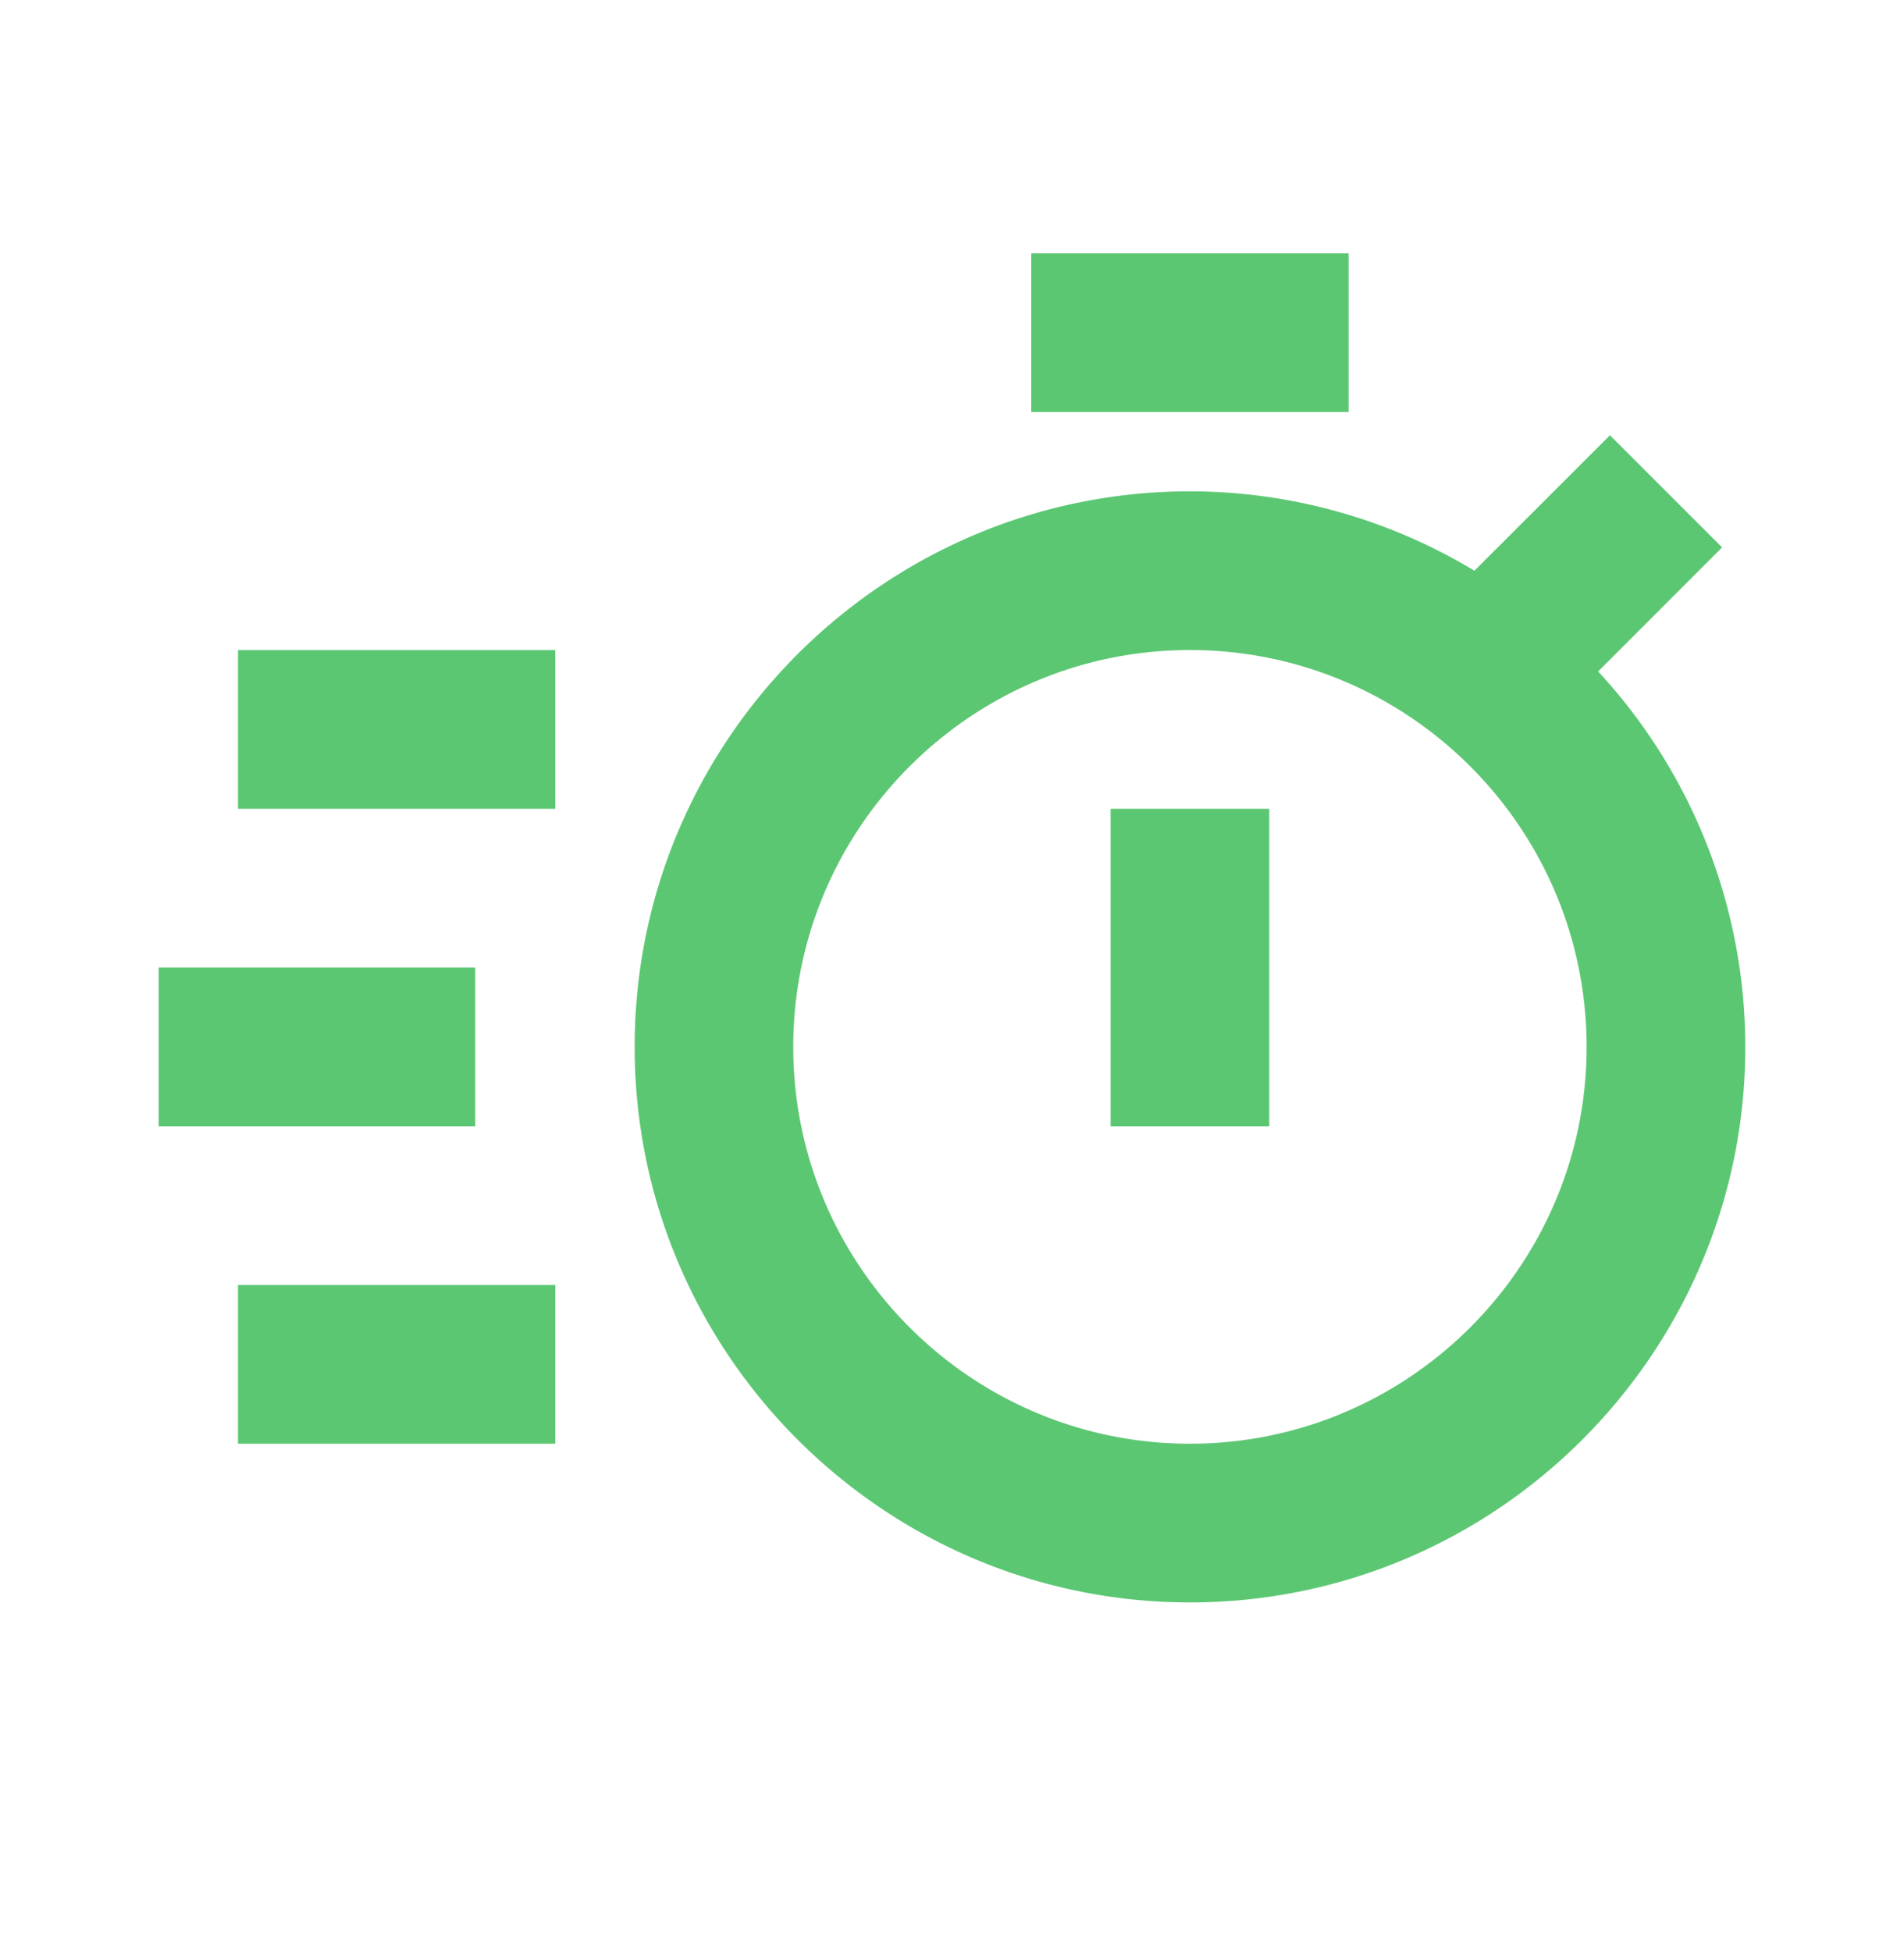 <svg width="40" height="41" fill="none" xmlns="http://www.w3.org/2000/svg">
    <path d="m33.574 14.101 2.605-2.605-2.357-2.356-2.847 2.845A11.578 11.578 0 0 0 25 10.318c-6.432 0-11.667 5.233-11.667 11.667 0 6.433 5.235 11.666 11.667 11.666 6.431 0 11.666-5.233 11.666-11.666a11.61 11.61 0 0 0-3.091-7.884zm-8.575 16.217c-4.595 0-8.334-3.738-8.334-8.333 0-4.595 3.739-8.334 8.334-8.334s8.333 3.739 8.333 8.334-3.738 8.333-8.333 8.333z" fill="#5CC773"/>
    <path d="M23.332 16.985h3.333v6.667h-3.333v-6.667zM21.665 5.318h6.667v3.334h-6.667V5.318zM5 13.652h6.666v3.333H5v-3.333zm0 13.333h6.666v3.333H5v-3.333zm-1.667-6.667h6.65v3.334h-6.65v-3.334z" fill="#5CC773"/>
</svg>
